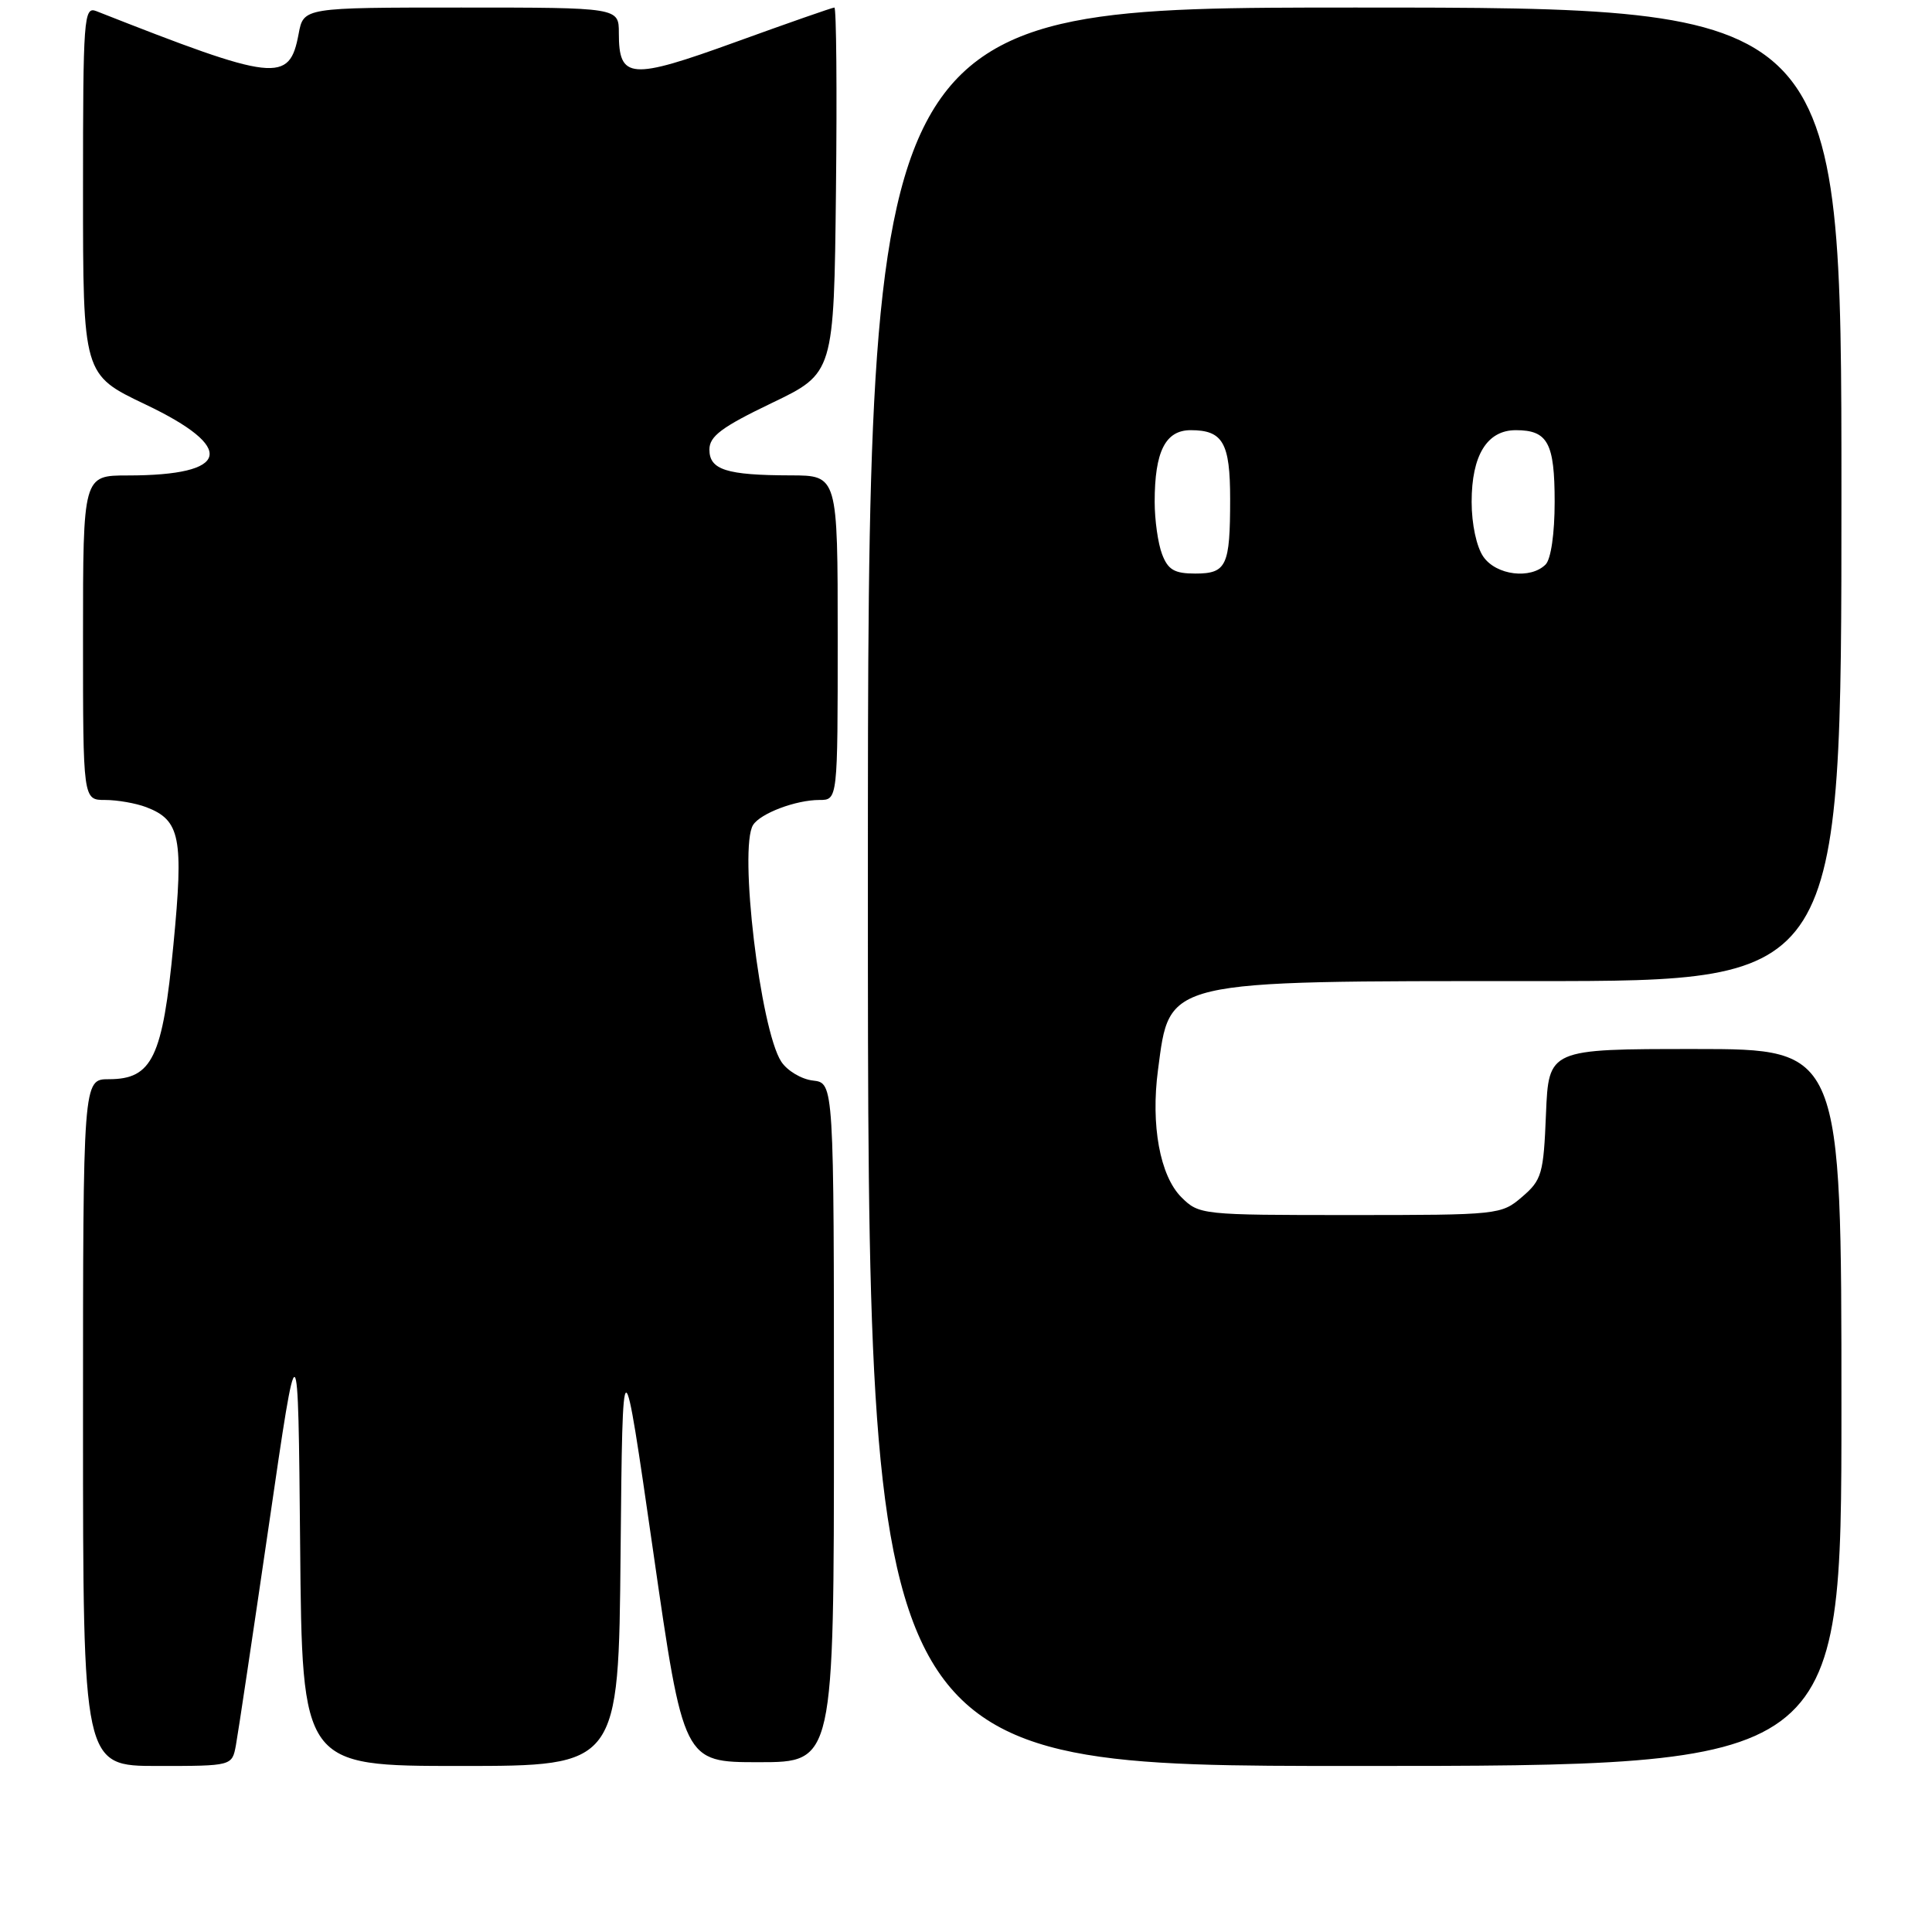 <?xml version="1.0" encoding="UTF-8" standalone="no"?>
<!DOCTYPE svg PUBLIC "-//W3C//DTD SVG 1.1//EN" "http://www.w3.org/Graphics/SVG/1.1/DTD/svg11.dtd" >
<svg xmlns="http://www.w3.org/2000/svg" xmlns:xlink="http://www.w3.org/1999/xlink" version="1.1" viewBox="0 0 256 256">
 <g >
 <path fill="currentColor"
d=" M 31.26 231.25 C 31.54 229.74 33.51 216.57 35.64 202.00 C 39.50 175.50 39.50 175.50 39.77 204.75 C 40.03 234.00 40.03 234.00 61.00 234.00 C 81.97 234.00 81.97 234.00 82.23 205.75 C 82.50 177.50 82.50 177.50 86.54 205.50 C 90.57 233.50 90.57 233.50 100.54 233.50 C 110.50 233.50 110.50 233.50 110.50 188.50 C 110.50 143.50 110.50 143.50 107.73 143.18 C 106.20 143.01 104.31 141.88 103.52 140.67 C 100.74 136.42 97.87 112.33 99.79 109.31 C 100.77 107.77 105.46 106.00 108.57 106.00 C 111.00 106.00 111.00 106.00 111.00 84.50 C 111.00 63.00 111.00 63.00 104.75 62.99 C 96.25 62.97 94.00 62.25 94.00 59.57 C 94.00 57.81 95.62 56.59 102.25 53.41 C 110.50 49.45 110.50 49.45 110.77 25.23 C 110.92 11.90 110.82 1.00 110.56 1.00 C 110.29 1.00 104.40 3.06 97.47 5.57 C 83.51 10.63 82.00 10.51 82.00 4.38 C 82.00 1.00 82.00 1.00 61.11 1.00 C 40.22 1.00 40.22 1.00 39.57 4.49 C 38.34 11.05 36.57 10.85 12.75 1.47 C 11.11 0.83 11.00 2.35 11.00 25.22 C 11.00 49.65 11.00 49.65 19.25 53.58 C 31.40 59.36 30.51 63.00 16.93 63.00 C 11.00 63.00 11.00 63.00 11.00 84.50 C 11.00 106.00 11.00 106.00 13.93 106.00 C 15.55 106.00 18.00 106.43 19.37 106.95 C 23.89 108.67 24.35 110.98 22.98 125.17 C 21.55 140.13 20.17 143.00 14.43 143.00 C 11.00 143.00 11.00 143.00 11.00 188.50 C 11.00 234.00 11.00 234.00 20.88 234.00 C 30.75 234.00 30.75 234.00 31.26 231.25 Z  M 244.00 186.50 C 244.00 139.00 244.00 139.00 224.60 139.00 C 205.21 139.00 205.21 139.00 204.85 147.59 C 204.53 155.55 204.30 156.35 201.69 158.59 C 198.93 160.96 198.59 161.00 178.90 161.00 C 159.19 161.00 158.88 160.97 156.53 158.63 C 153.70 155.79 152.47 149.08 153.44 141.77 C 155.03 129.74 153.93 130.00 203.47 130.00 C 244.00 130.00 244.00 130.00 244.00 65.50 C 244.00 1.00 244.00 1.00 179.50 1.00 C 115.00 1.00 115.00 1.00 115.00 117.50 C 115.00 234.00 115.00 234.00 179.50 234.00 C 244.00 234.00 244.00 234.00 244.00 186.50 Z  M 153.98 73.43 C 153.44 72.02 153.00 68.90 153.00 66.50 C 153.00 59.82 154.42 57.00 157.78 57.00 C 162.04 57.00 163.00 58.67 163.00 66.12 C 163.00 75.00 162.53 76.00 158.37 76.00 C 155.62 76.00 154.76 75.50 153.98 73.43 Z  M 196.56 73.78 C 195.65 72.48 195.00 69.46 195.00 66.50 C 195.00 60.32 197.05 57.00 200.86 57.00 C 205.09 57.00 206.00 58.69 206.00 66.50 C 206.00 70.69 205.51 74.09 204.80 74.80 C 202.81 76.79 198.27 76.23 196.56 73.78 Z "/>
</g>
</svg>